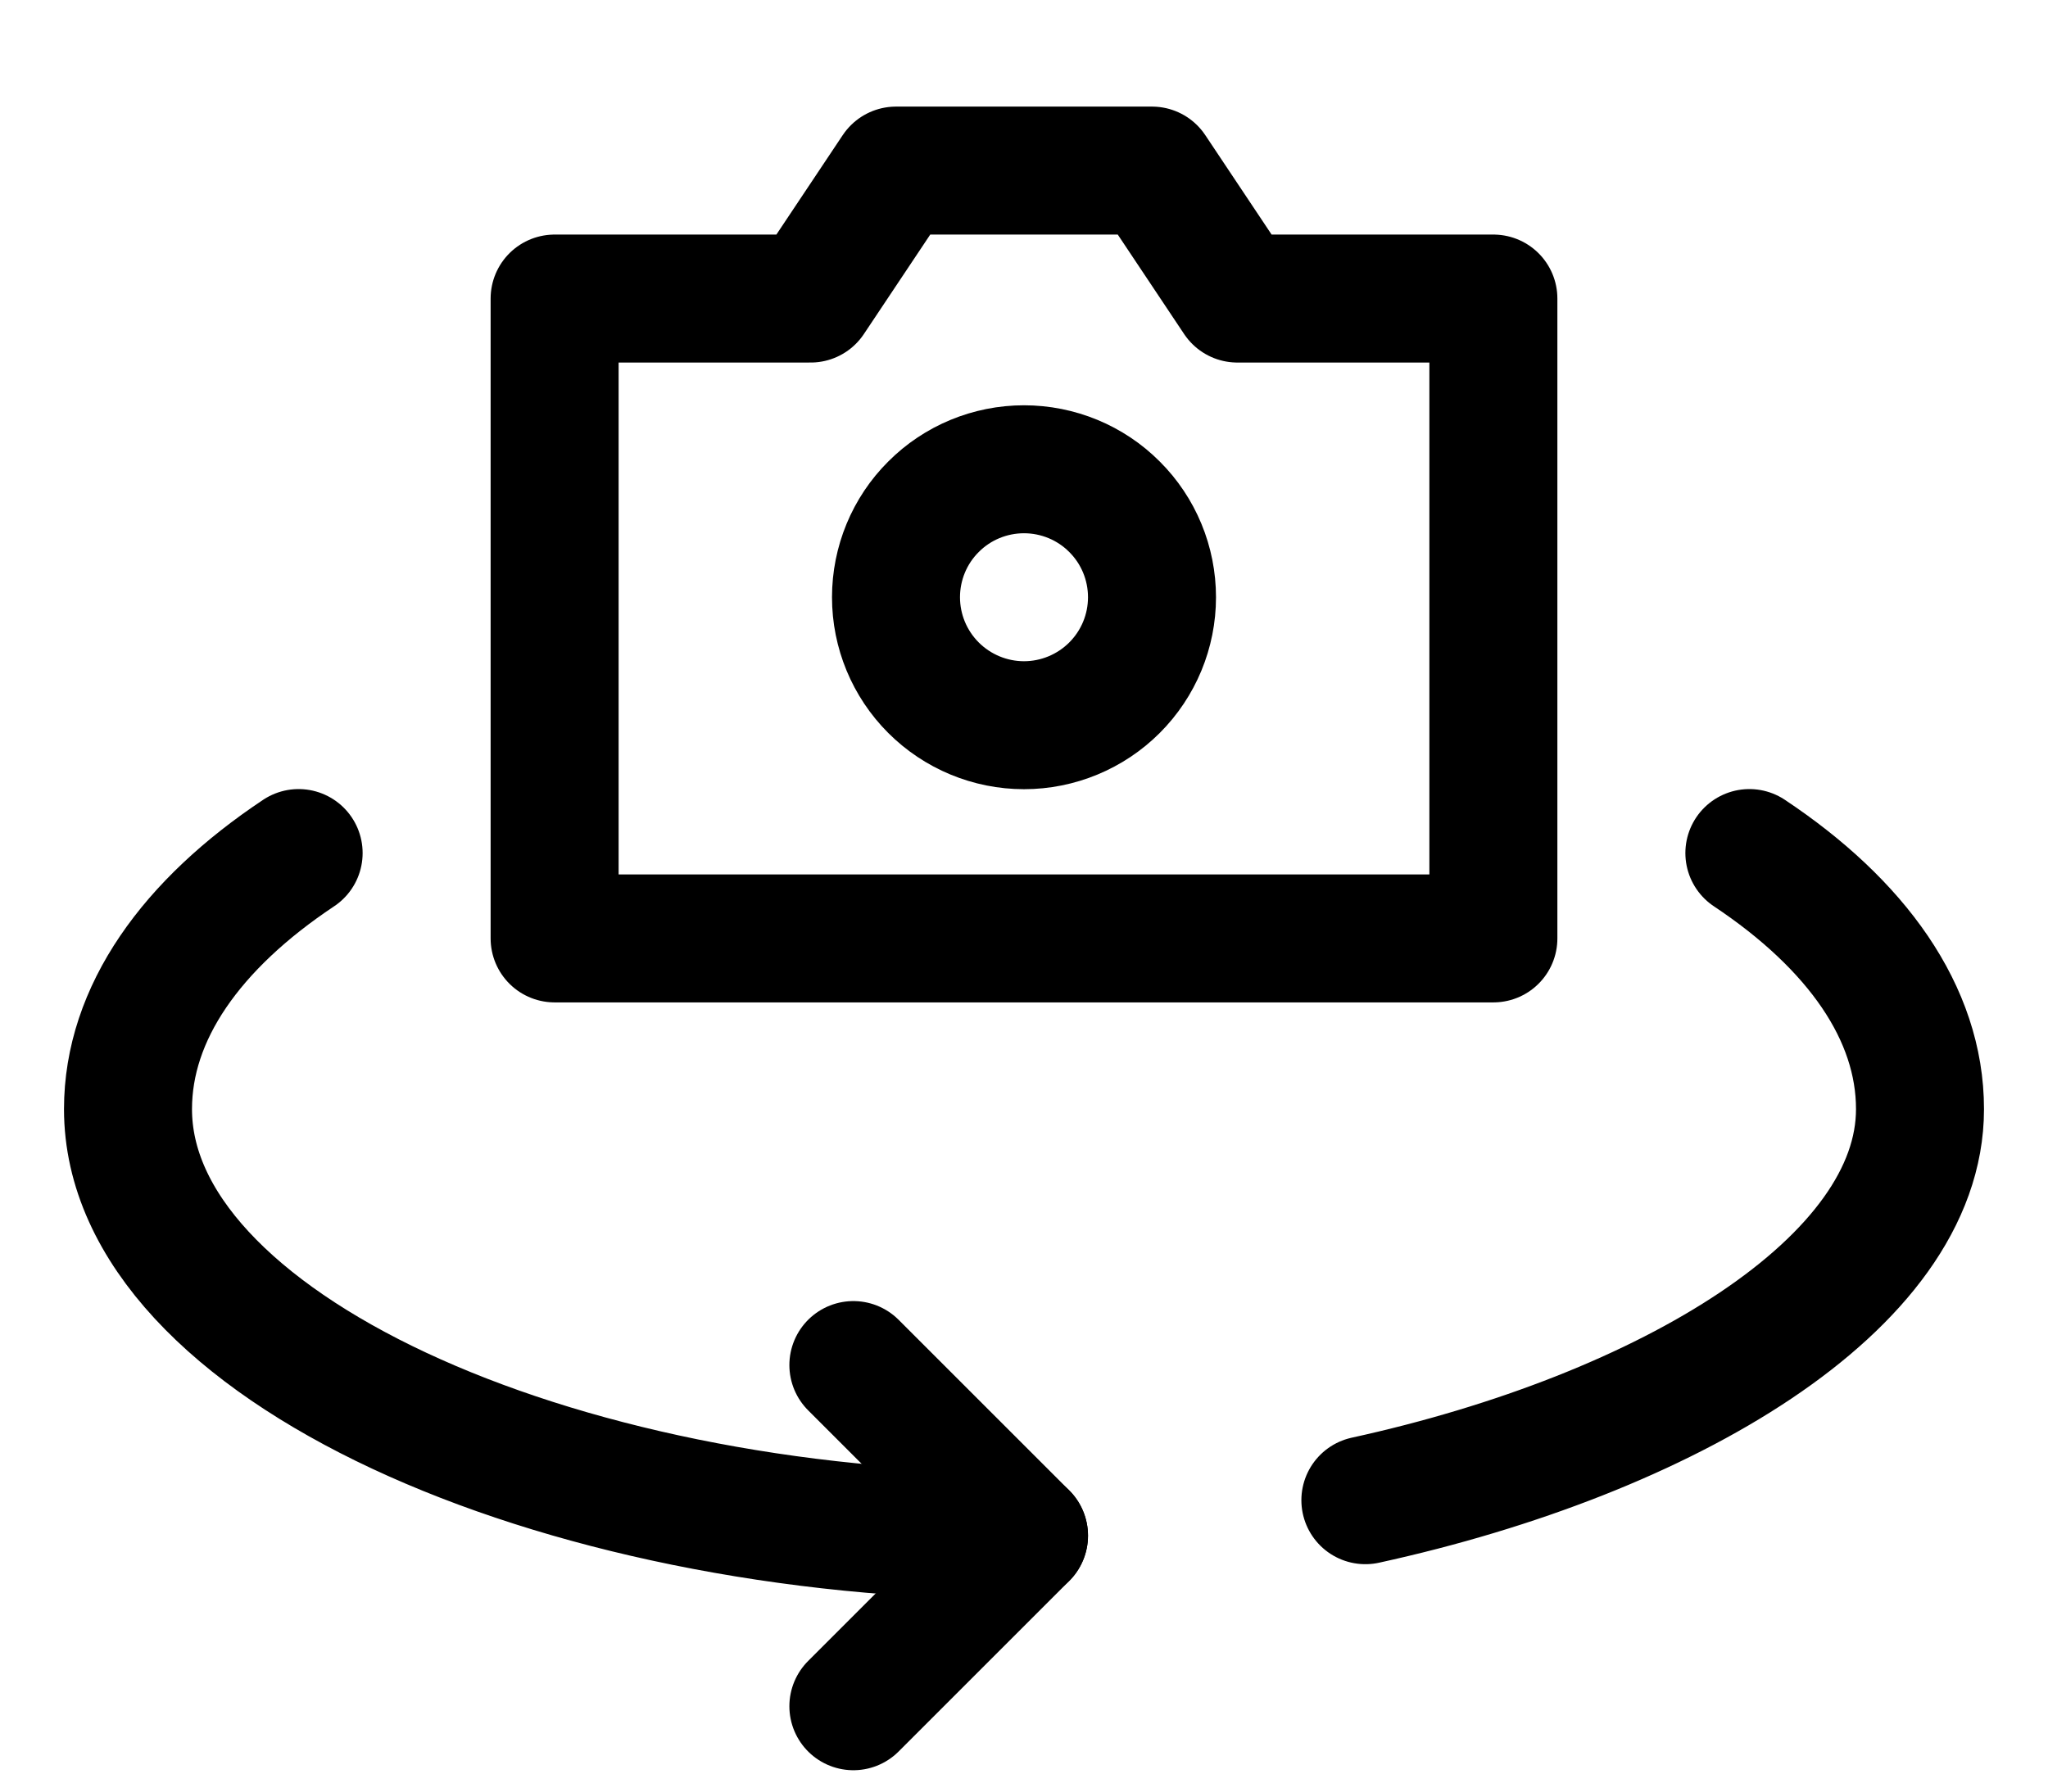 <svg width="16" height="14" viewBox="0 0 16 14" fill="none" xmlns="http://www.w3.org/2000/svg">
<path d="M6.667 10.667L8 12L6.667 13.333M4.333 7.333V2.333H6.333L7 1.333H9L9.667 2.333H11.667V7.333H4.333Z" stroke="black" stroke-linecap="round" stroke-linejoin="round"/>
<path d="M10.667 11.723C13.021 11.208 15 10.033 15 8.667C15 7.916 14.504 7.223 13.667 6.666M8 12C4.318 12 1 10.508 1 8.667C1 7.916 1.496 7.223 2.333 6.666" stroke="black" stroke-linecap="round" stroke-linejoin="round"/>
<path d="M8 5.667C8.265 5.667 8.52 5.561 8.707 5.374C8.895 5.186 9 4.932 9 4.667C9 4.402 8.895 4.147 8.707 3.96C8.52 3.772 8.265 3.667 8 3.667C7.735 3.667 7.48 3.772 7.293 3.96C7.105 4.147 7 4.402 7 4.667C7 4.932 7.105 5.186 7.293 5.374C7.48 5.561 7.735 5.667 8 5.667Z" stroke="black" stroke-miterlimit="10"/>
</svg>
